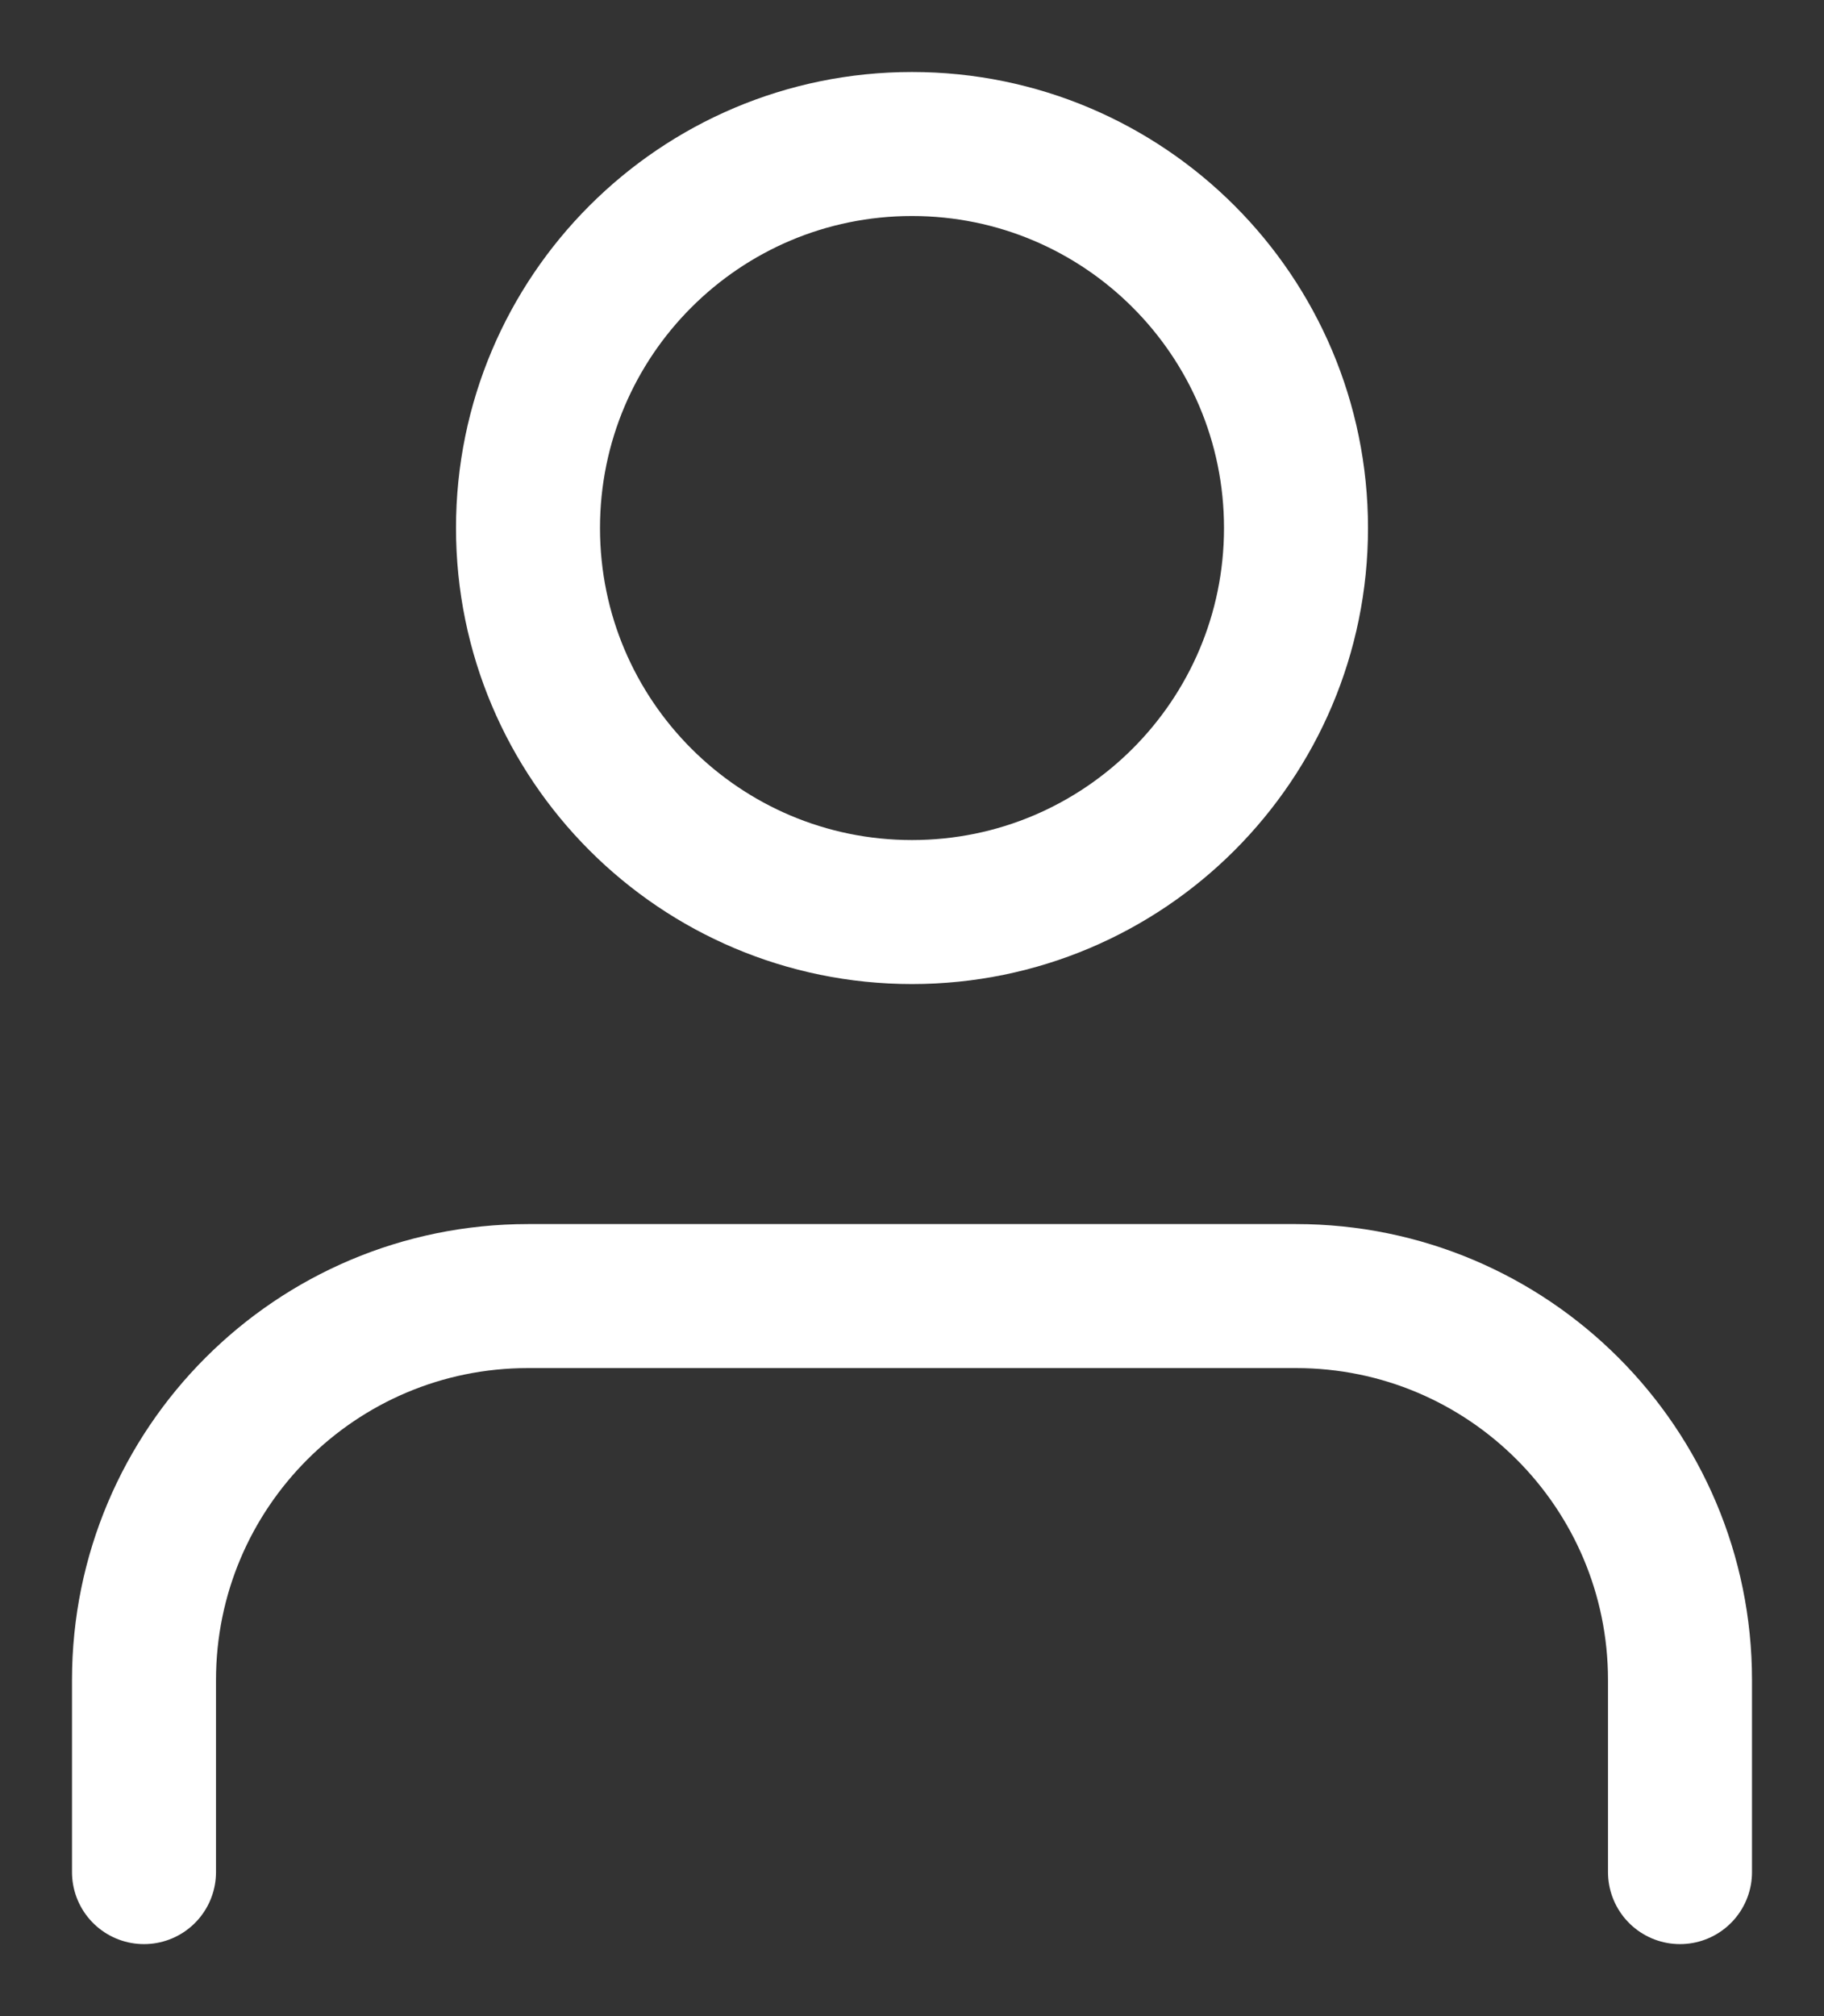 <svg width="19" height="21" viewBox="0 0 19 21" fill="none" xmlns="http://www.w3.org/2000/svg">
<rect x="0" y="0" width="19" height="21" fill="#333333" stroke="none"/>
<path d="M17.5 19.5V17.5C17.5 15.291 15.709 13.5 13.5 13.5H5.5C3.291 13.5 1.5 15.291 1.5 17.5V19.5M13.5 5.5C13.5 7.709 11.709 9.5 9.5 9.5C7.291 9.5 5.5 7.709 5.5 5.5C5.5 3.291 7.291 1.5 9.5 1.5C11.709 1.5 13.5 3.291 13.5 5.5Z" stroke="white" stroke-width="1.5" stroke-linecap="round" stroke-linejoin="round"/>
</svg>
